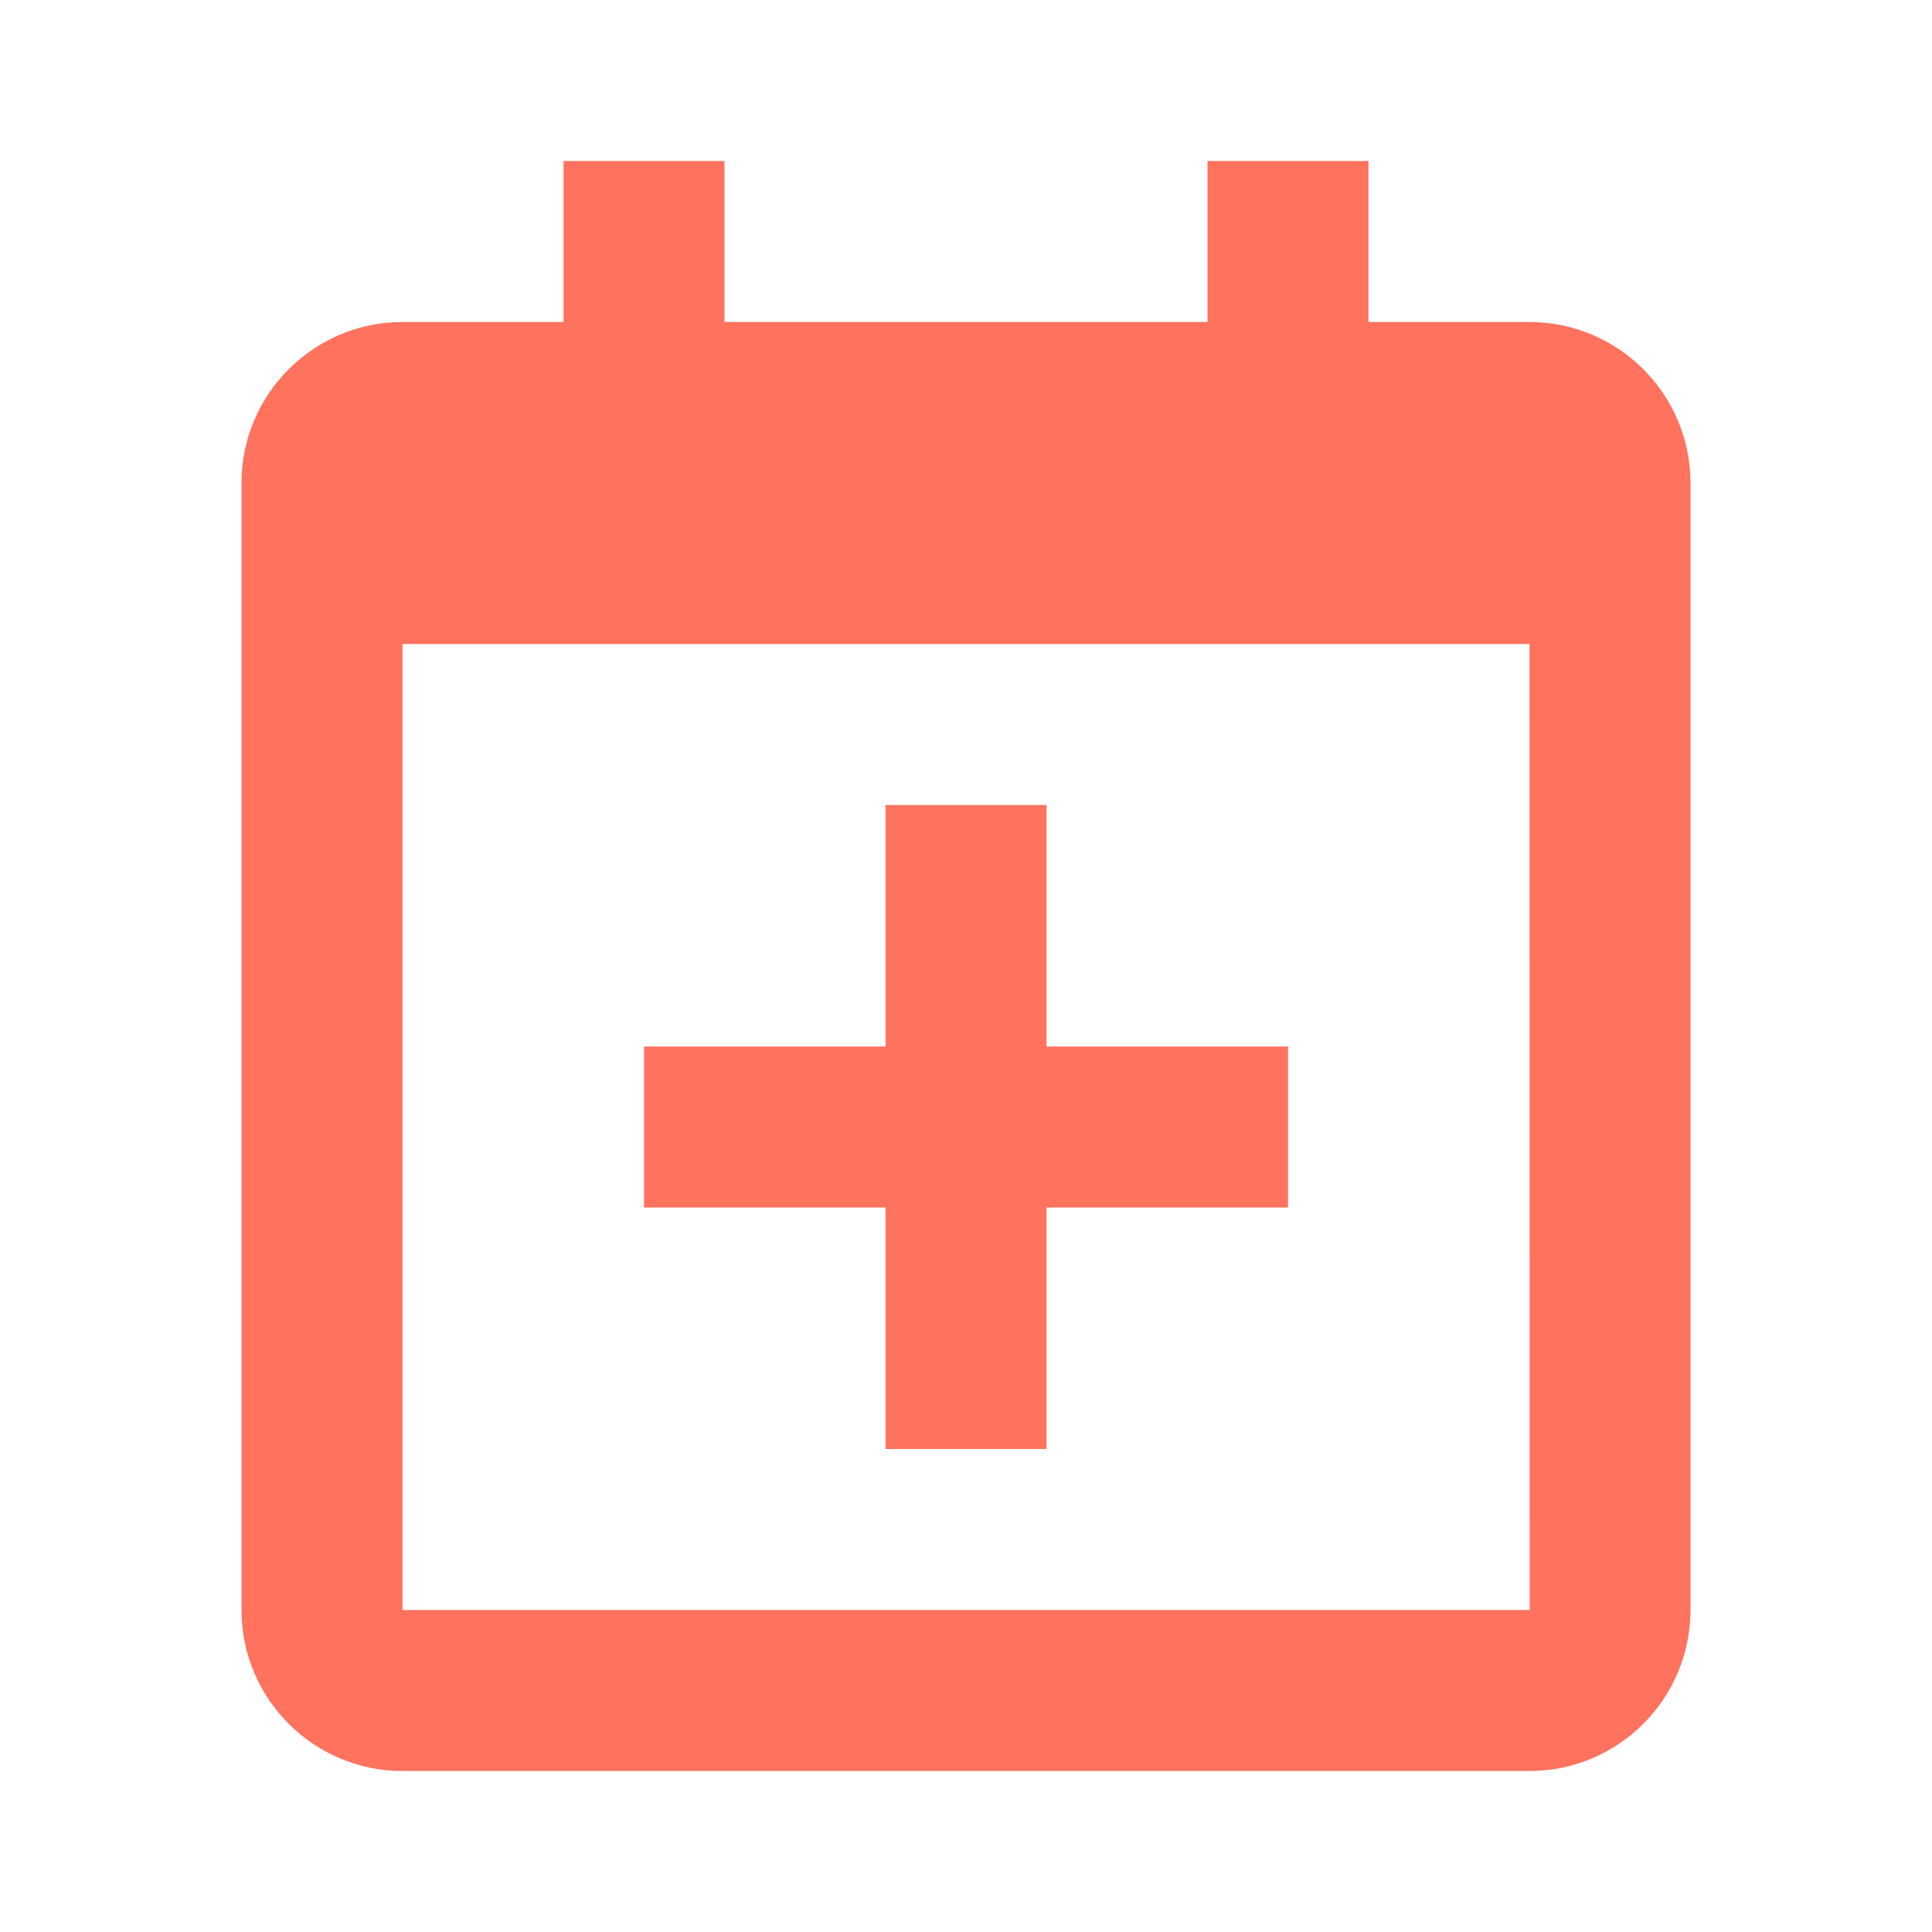 <svg width="37" height="37" viewBox="0 0 37 37" fill="none" xmlns="http://www.w3.org/2000/svg">
<path d="M12.334 23.125H16.959V27.75H20.042V23.125H24.667V20.042H20.042V15.417H16.959V20.042H12.334V23.125Z" fill="#FF725E"/>
<path d="M29.292 6.167H26.208V3.083H23.125V6.167H13.875V3.083H10.792V6.167H7.708C6.008 6.167 4.625 7.549 4.625 9.25V30.833C4.625 32.534 6.008 33.917 7.708 33.917H29.292C30.992 33.917 32.375 32.534 32.375 30.833V9.25C32.375 7.549 30.992 6.167 29.292 6.167ZM29.295 30.833H7.708V12.333H29.292L29.295 30.833Z" fill="#FF725E"/>
</svg>
